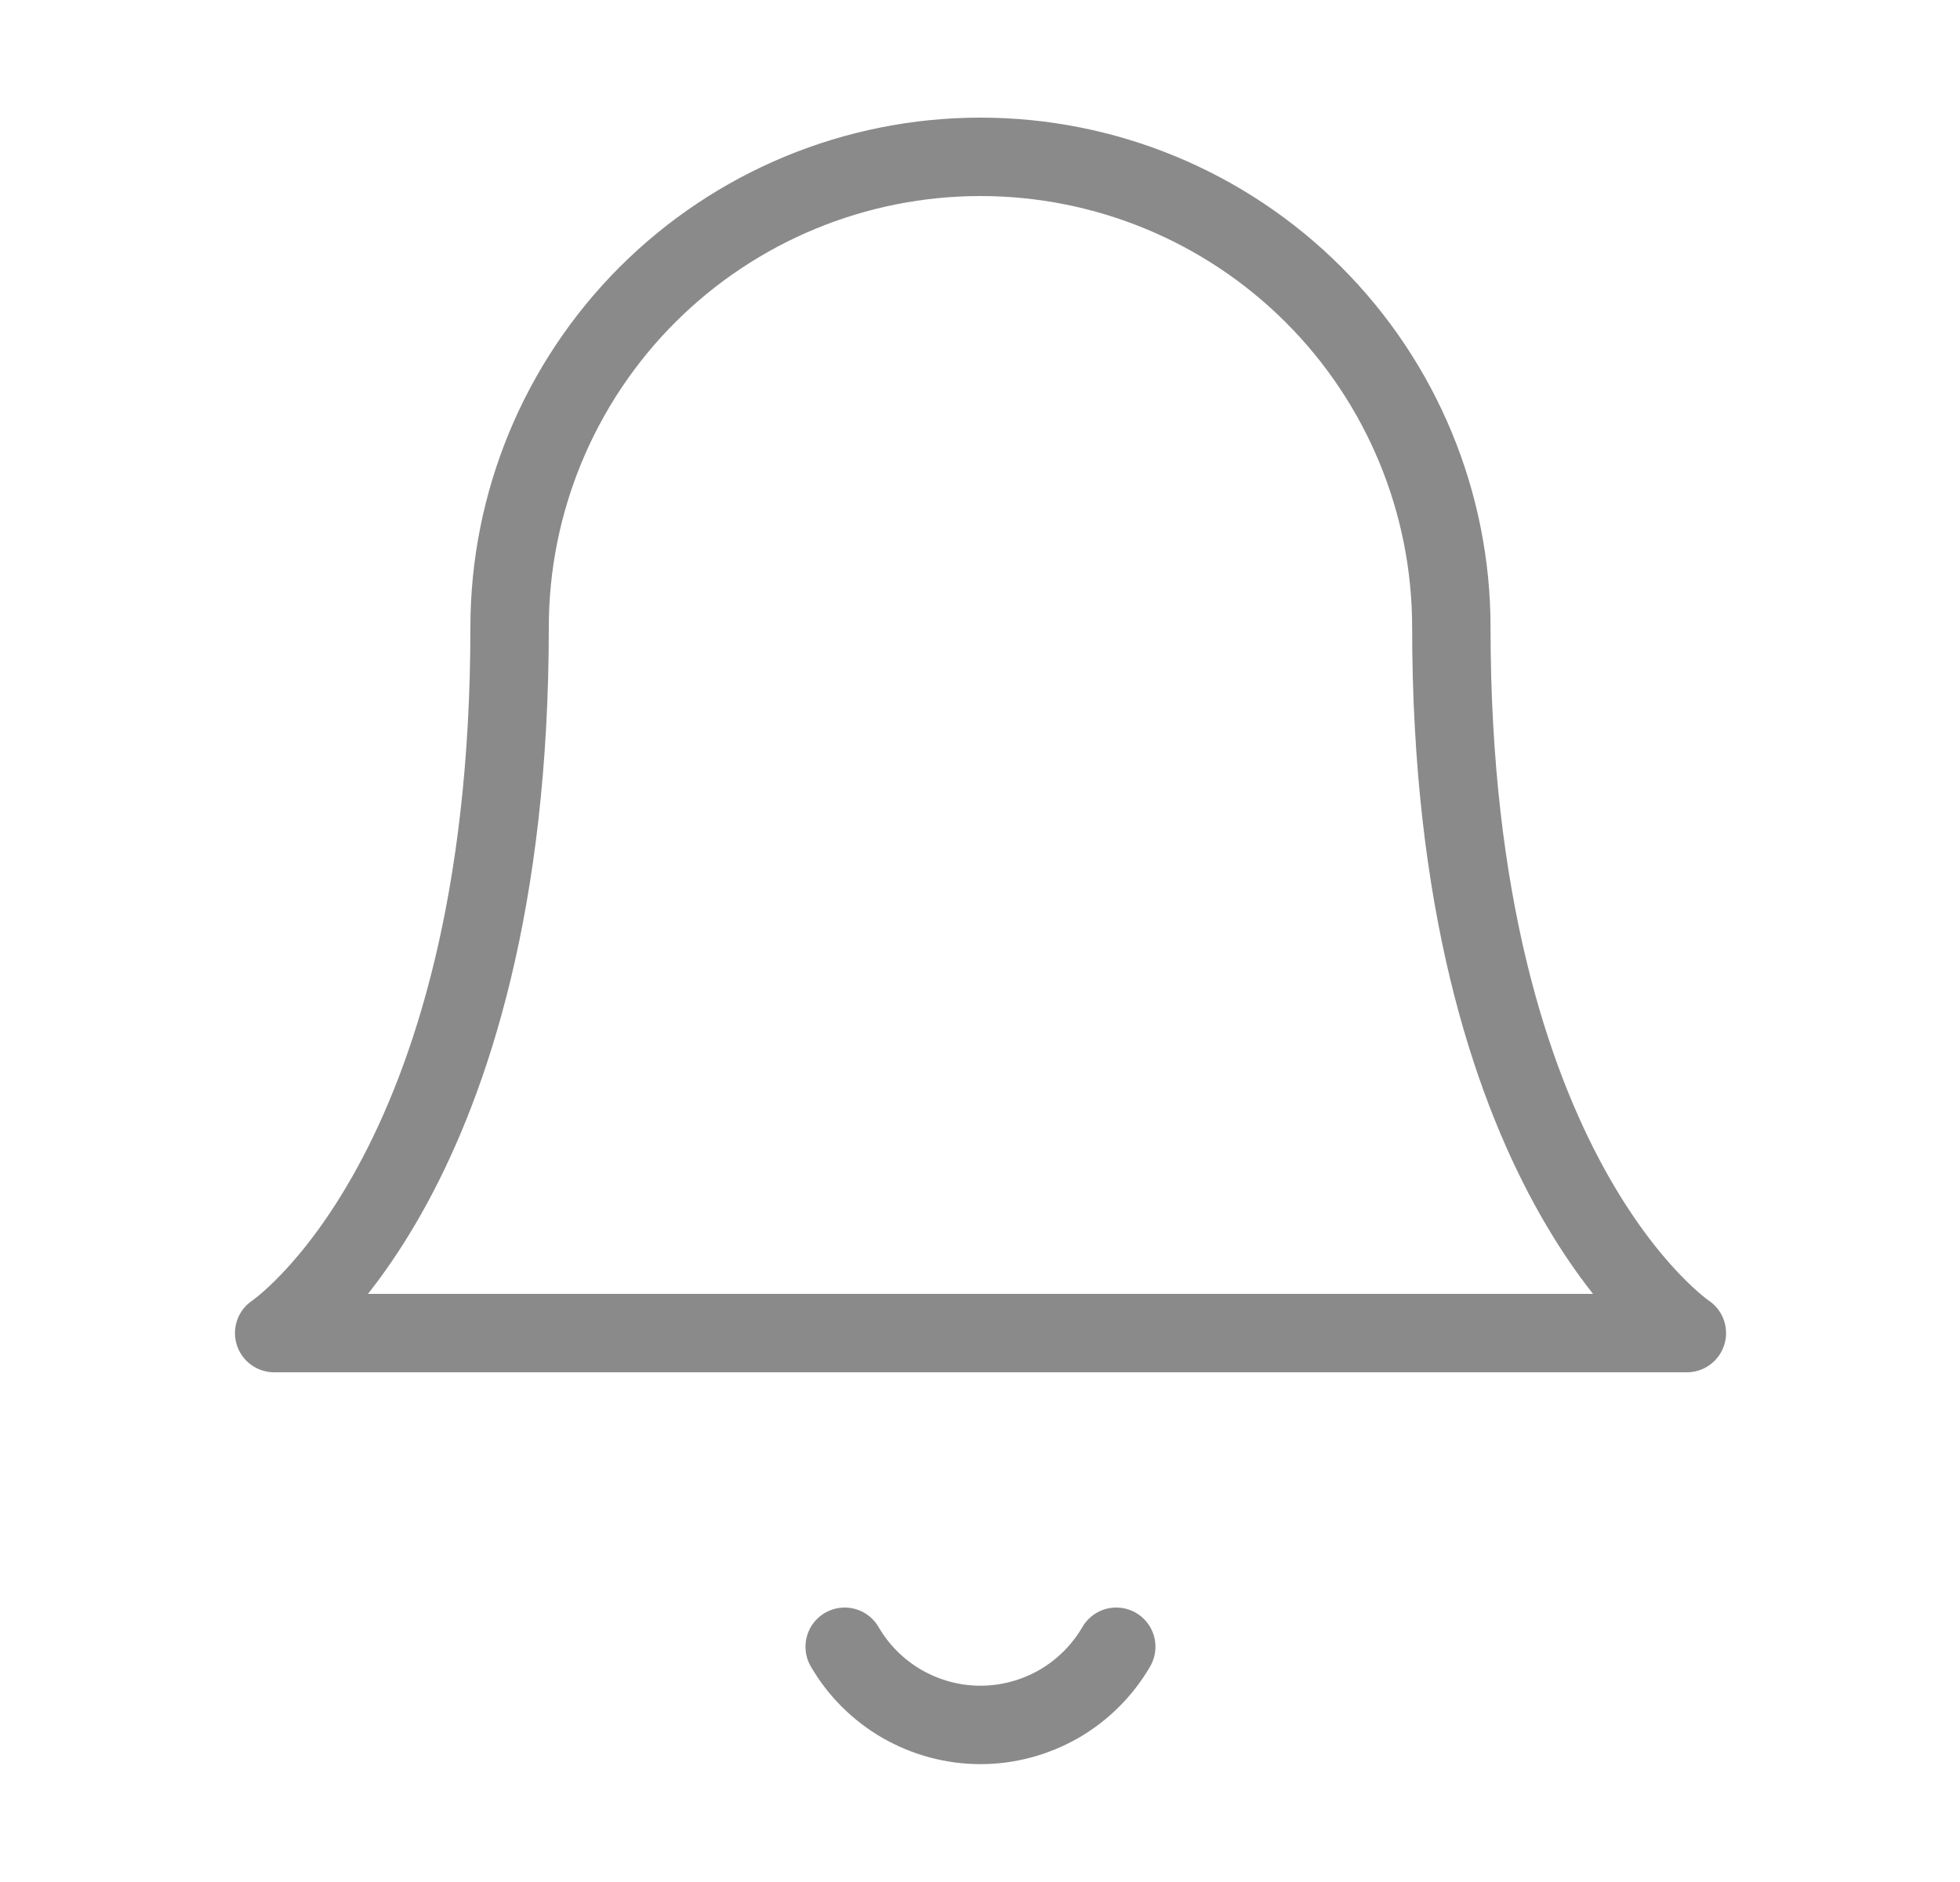 <svg width="25" height="24" viewBox="0 0 25 24" fill="none" xmlns="http://www.w3.org/2000/svg">
<path d="M18.512 8C18.512 6.409 17.88 4.883 16.753 3.757C15.627 2.632 14.099 2 12.506 2C10.913 2 9.386 2.632 8.259 3.757C7.133 4.883 6.5 6.409 6.5 8C6.5 15 3.497 17 3.497 17H21.516C21.516 17 18.512 15 18.512 8Z" stroke="#8a8a8a" stroke-linecap="round" stroke-linejoin="round"/>
<path d="M14.238 21C14.062 21.303 13.809 21.555 13.505 21.73C13.201 21.904 12.857 21.997 12.506 21.997C12.155 21.997 11.811 21.904 11.507 21.73C11.203 21.555 10.95 21.303 10.774 21" stroke="#8a8a8a" stroke-linecap="round" stroke-linejoin="round"/>
</svg>
